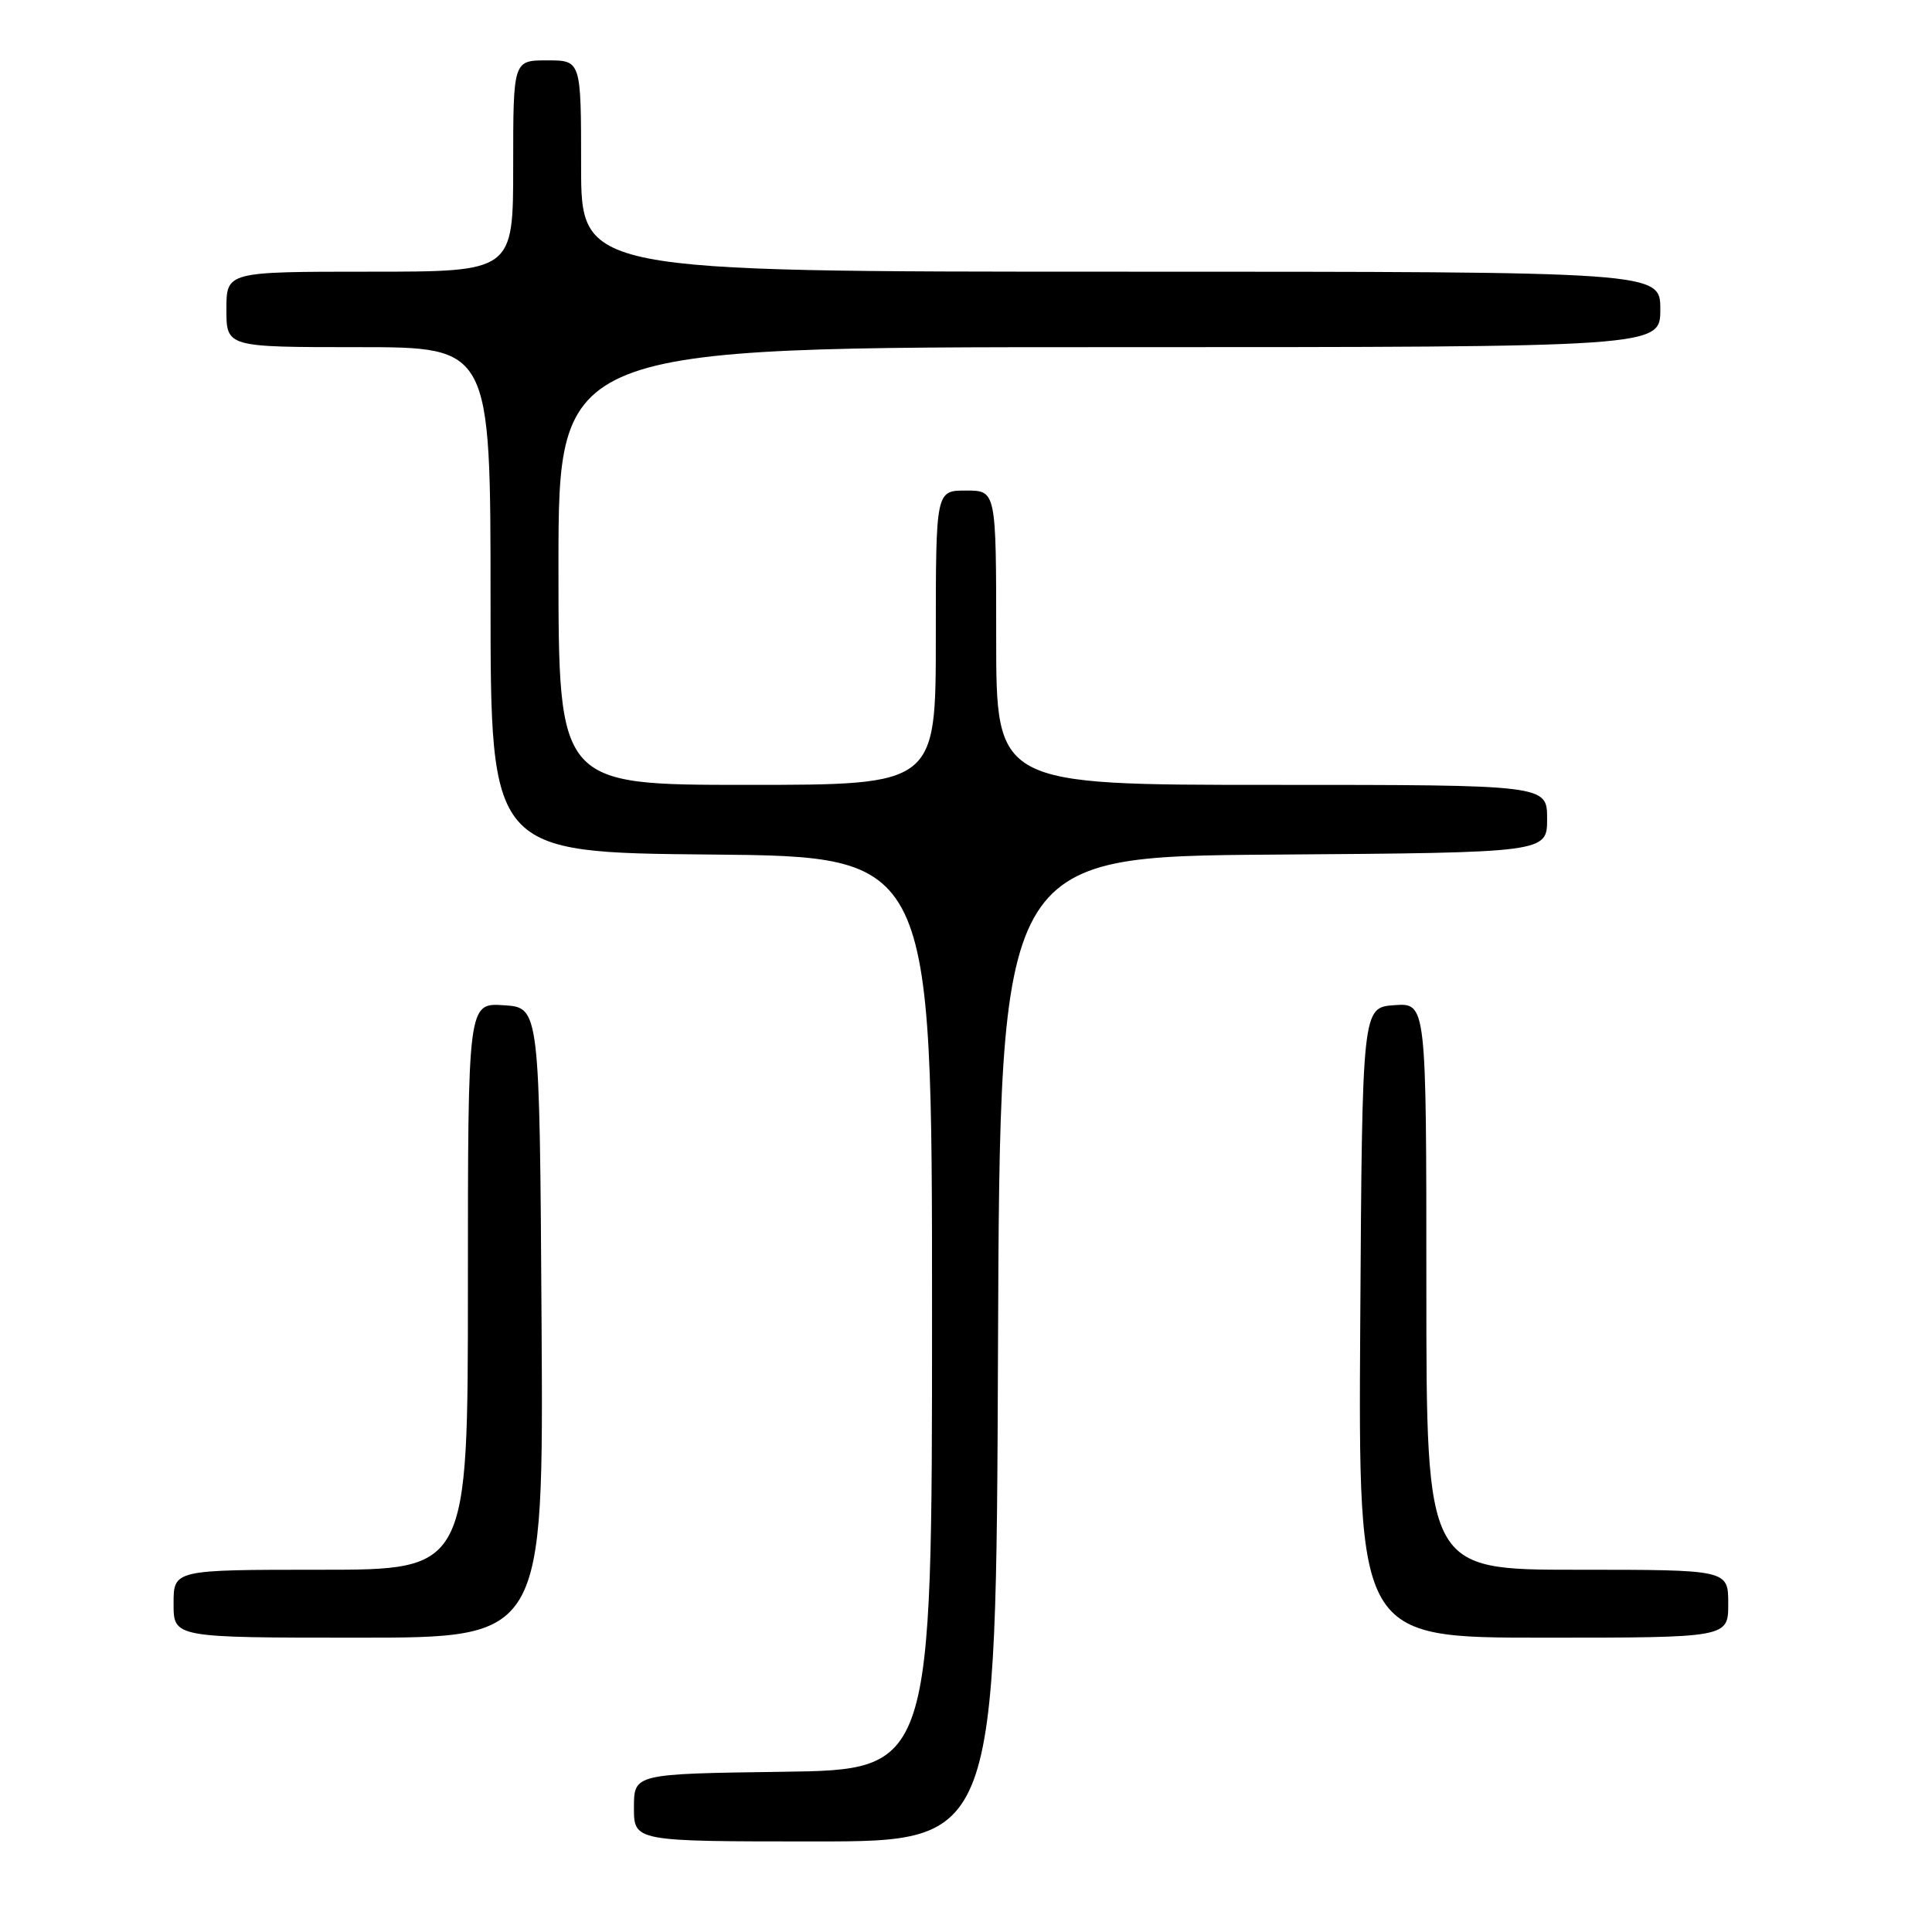 <?xml version="1.0" encoding="UTF-8" standalone="no"?>
<!DOCTYPE svg PUBLIC "-//W3C//DTD SVG 1.1//EN" "http://www.w3.org/Graphics/SVG/1.1/DTD/svg11.dtd" >
<svg xmlns="http://www.w3.org/2000/svg" xmlns:xlink="http://www.w3.org/1999/xlink" version="1.1" viewBox="0 0 256 256">
 <g >
 <path fill="currentColor"
d=" M 132.24 178.75 C 132.50 113.50 132.50 113.50 168.75 113.24 C 205.00 112.98 205.00 112.98 205.00 108.49 C 205.00 104.00 205.00 104.00 168.50 104.00 C 132.00 104.00 132.00 104.00 132.00 84.50 C 132.00 65.00 132.00 65.00 128.00 65.00 C 124.00 65.00 124.00 65.00 124.00 84.50 C 124.00 104.00 124.00 104.00 99.00 104.00 C 74.00 104.00 74.00 104.00 74.00 75.00 C 74.00 46.00 74.00 46.00 147.00 46.00 C 220.00 46.00 220.00 46.00 220.00 41.00 C 220.00 36.00 220.00 36.00 148.50 36.00 C 77.00 36.00 77.00 36.00 77.00 22.00 C 77.00 8.00 77.00 8.00 72.50 8.00 C 68.00 8.00 68.00 8.00 68.00 22.00 C 68.00 36.00 68.00 36.00 49.00 36.00 C 30.00 36.00 30.00 36.00 30.00 41.00 C 30.00 46.00 30.00 46.00 47.50 46.00 C 65.00 46.00 65.00 46.00 65.00 79.48 C 65.00 112.97 65.00 112.97 94.25 113.23 C 123.50 113.50 123.50 113.50 123.50 174.00 C 123.50 234.50 123.50 234.50 103.75 234.77 C 84.00 235.04 84.00 235.04 84.00 239.52 C 84.00 244.00 84.00 244.00 107.99 244.00 C 131.99 244.00 131.99 244.00 132.24 178.75 Z  M 71.76 175.25 C 71.50 133.50 71.50 133.50 66.75 133.20 C 62.00 132.89 62.00 132.89 62.00 170.45 C 62.00 208.00 62.00 208.00 42.50 208.00 C 23.00 208.00 23.00 208.00 23.00 212.50 C 23.00 217.00 23.00 217.00 47.51 217.00 C 72.02 217.00 72.02 217.00 71.76 175.25 Z  M 229.00 212.50 C 229.00 208.00 229.00 208.00 209.00 208.00 C 189.00 208.00 189.00 208.00 189.00 170.44 C 189.00 132.89 189.00 132.89 184.75 133.19 C 180.50 133.50 180.50 133.50 180.24 175.25 C 179.98 217.00 179.98 217.00 204.49 217.00 C 229.00 217.00 229.00 217.00 229.00 212.50 Z "/>
</g>
</svg>